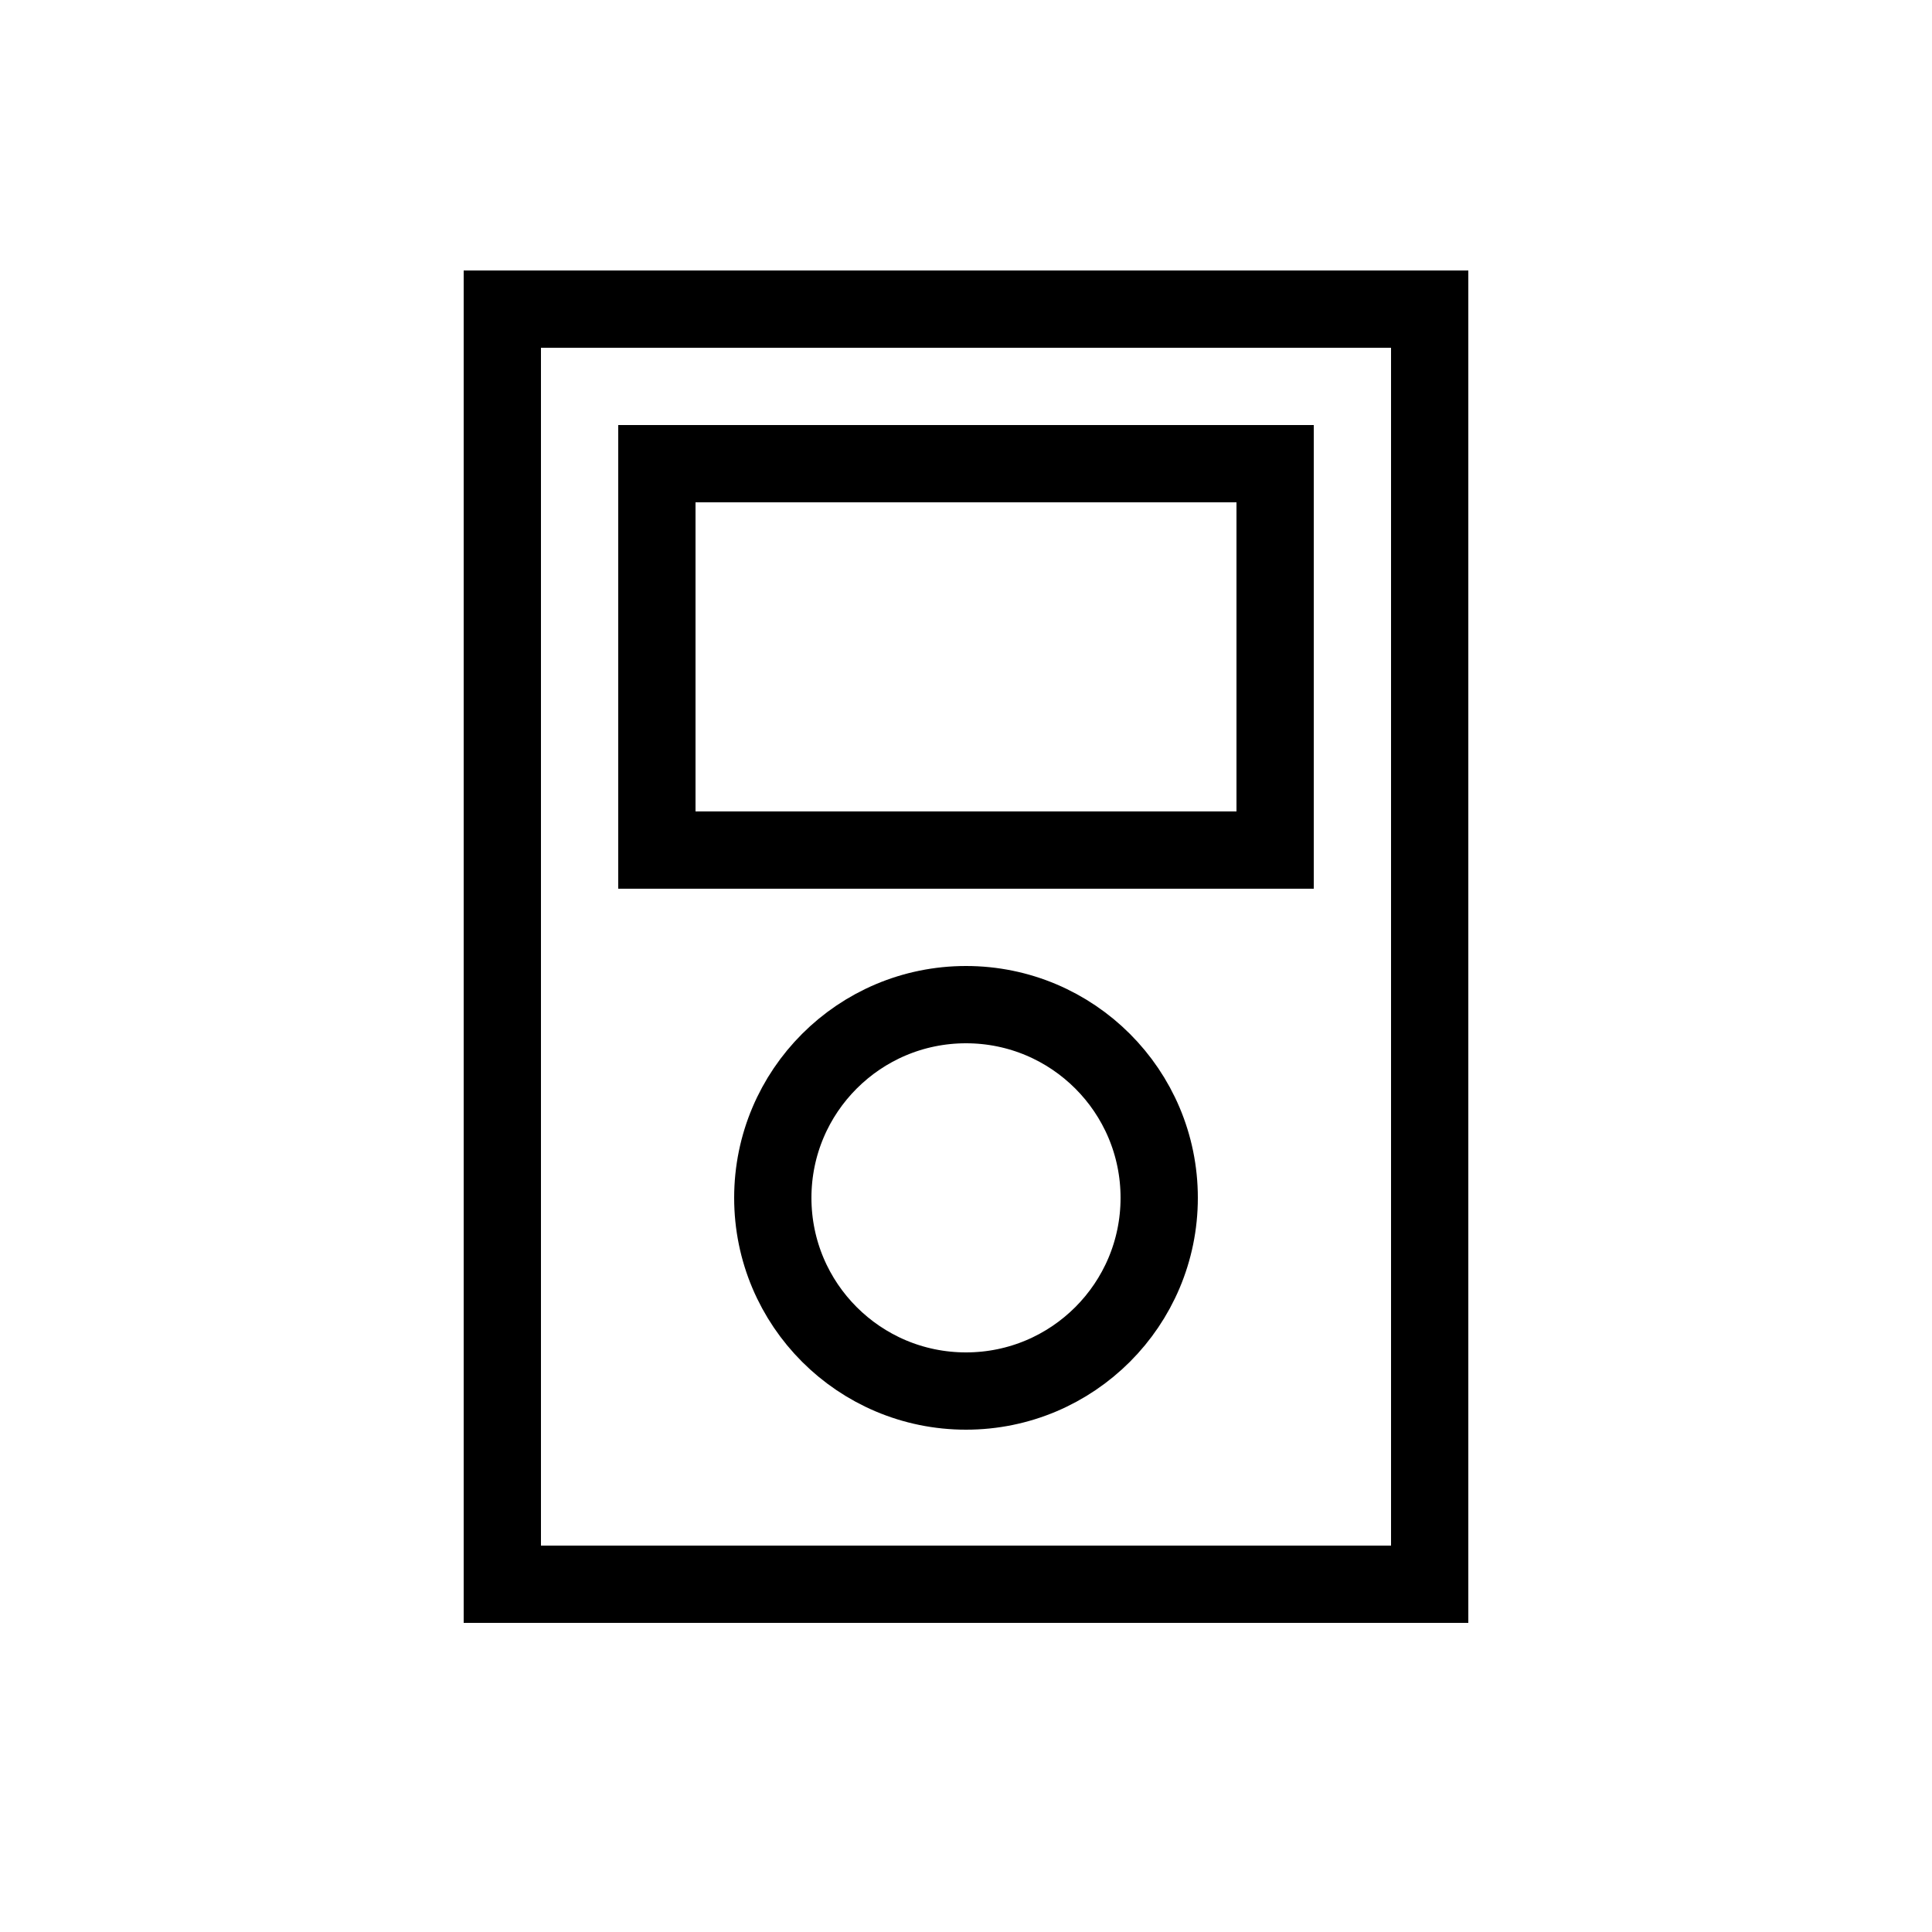 <?xml version="1.0" encoding="utf-8"?>
<!-- Generator: Adobe Illustrator 22.0.1, SVG Export Plug-In . SVG Version: 6.00 Build 0)  -->
<svg version="1.1" id="Layer_1" xmlns="http://www.w3.org/2000/svg" xmlns:xlink="http://www.w3.org/1999/xlink" x="0px" y="0px"
	 viewBox="0 0 50 50" style="enable-background:new 0 0 50 50;" xml:space="preserve">
<style type="text/css">
	.st0{opacity:0;clip-path:url(#SVGID_2_);fill:#FFFFFF;}
	.st1{clip-path:url(#SVGID_2_);}
	.st2{fill:none;stroke:#000000;stroke-width:2;stroke-miterlimit:10;}
</style>
<g>
	<defs>
		<rect id="SVGID_1_" x="-28" y="8" width="21" height="27"/>
	</defs>
	<clipPath id="SVGID_2_">
		<use xlink:href="#SVGID_1_"  style="overflow:visible;"/>
	</clipPath>
	<rect x="-28" y="8" class="st0" width="21" height="27"/>
	<g class="st1">
		<defs>
			<rect id="SVGID_3_" x="-28" y="8" width="21" height="27"/>
		</defs>
		<clipPath id="SVGID_4_">
			<use xlink:href="#SVGID_3_"  style="overflow:visible;"/>
		</clipPath>
	</g>
</g>
<rect x="13" y="8" class="st2" width="24" height="33"/>
<rect x="17" y="12" class="st2" width="16" height="10"/>
<circle class="st2" cx="25" cy="31" r="5"/>
</svg>
